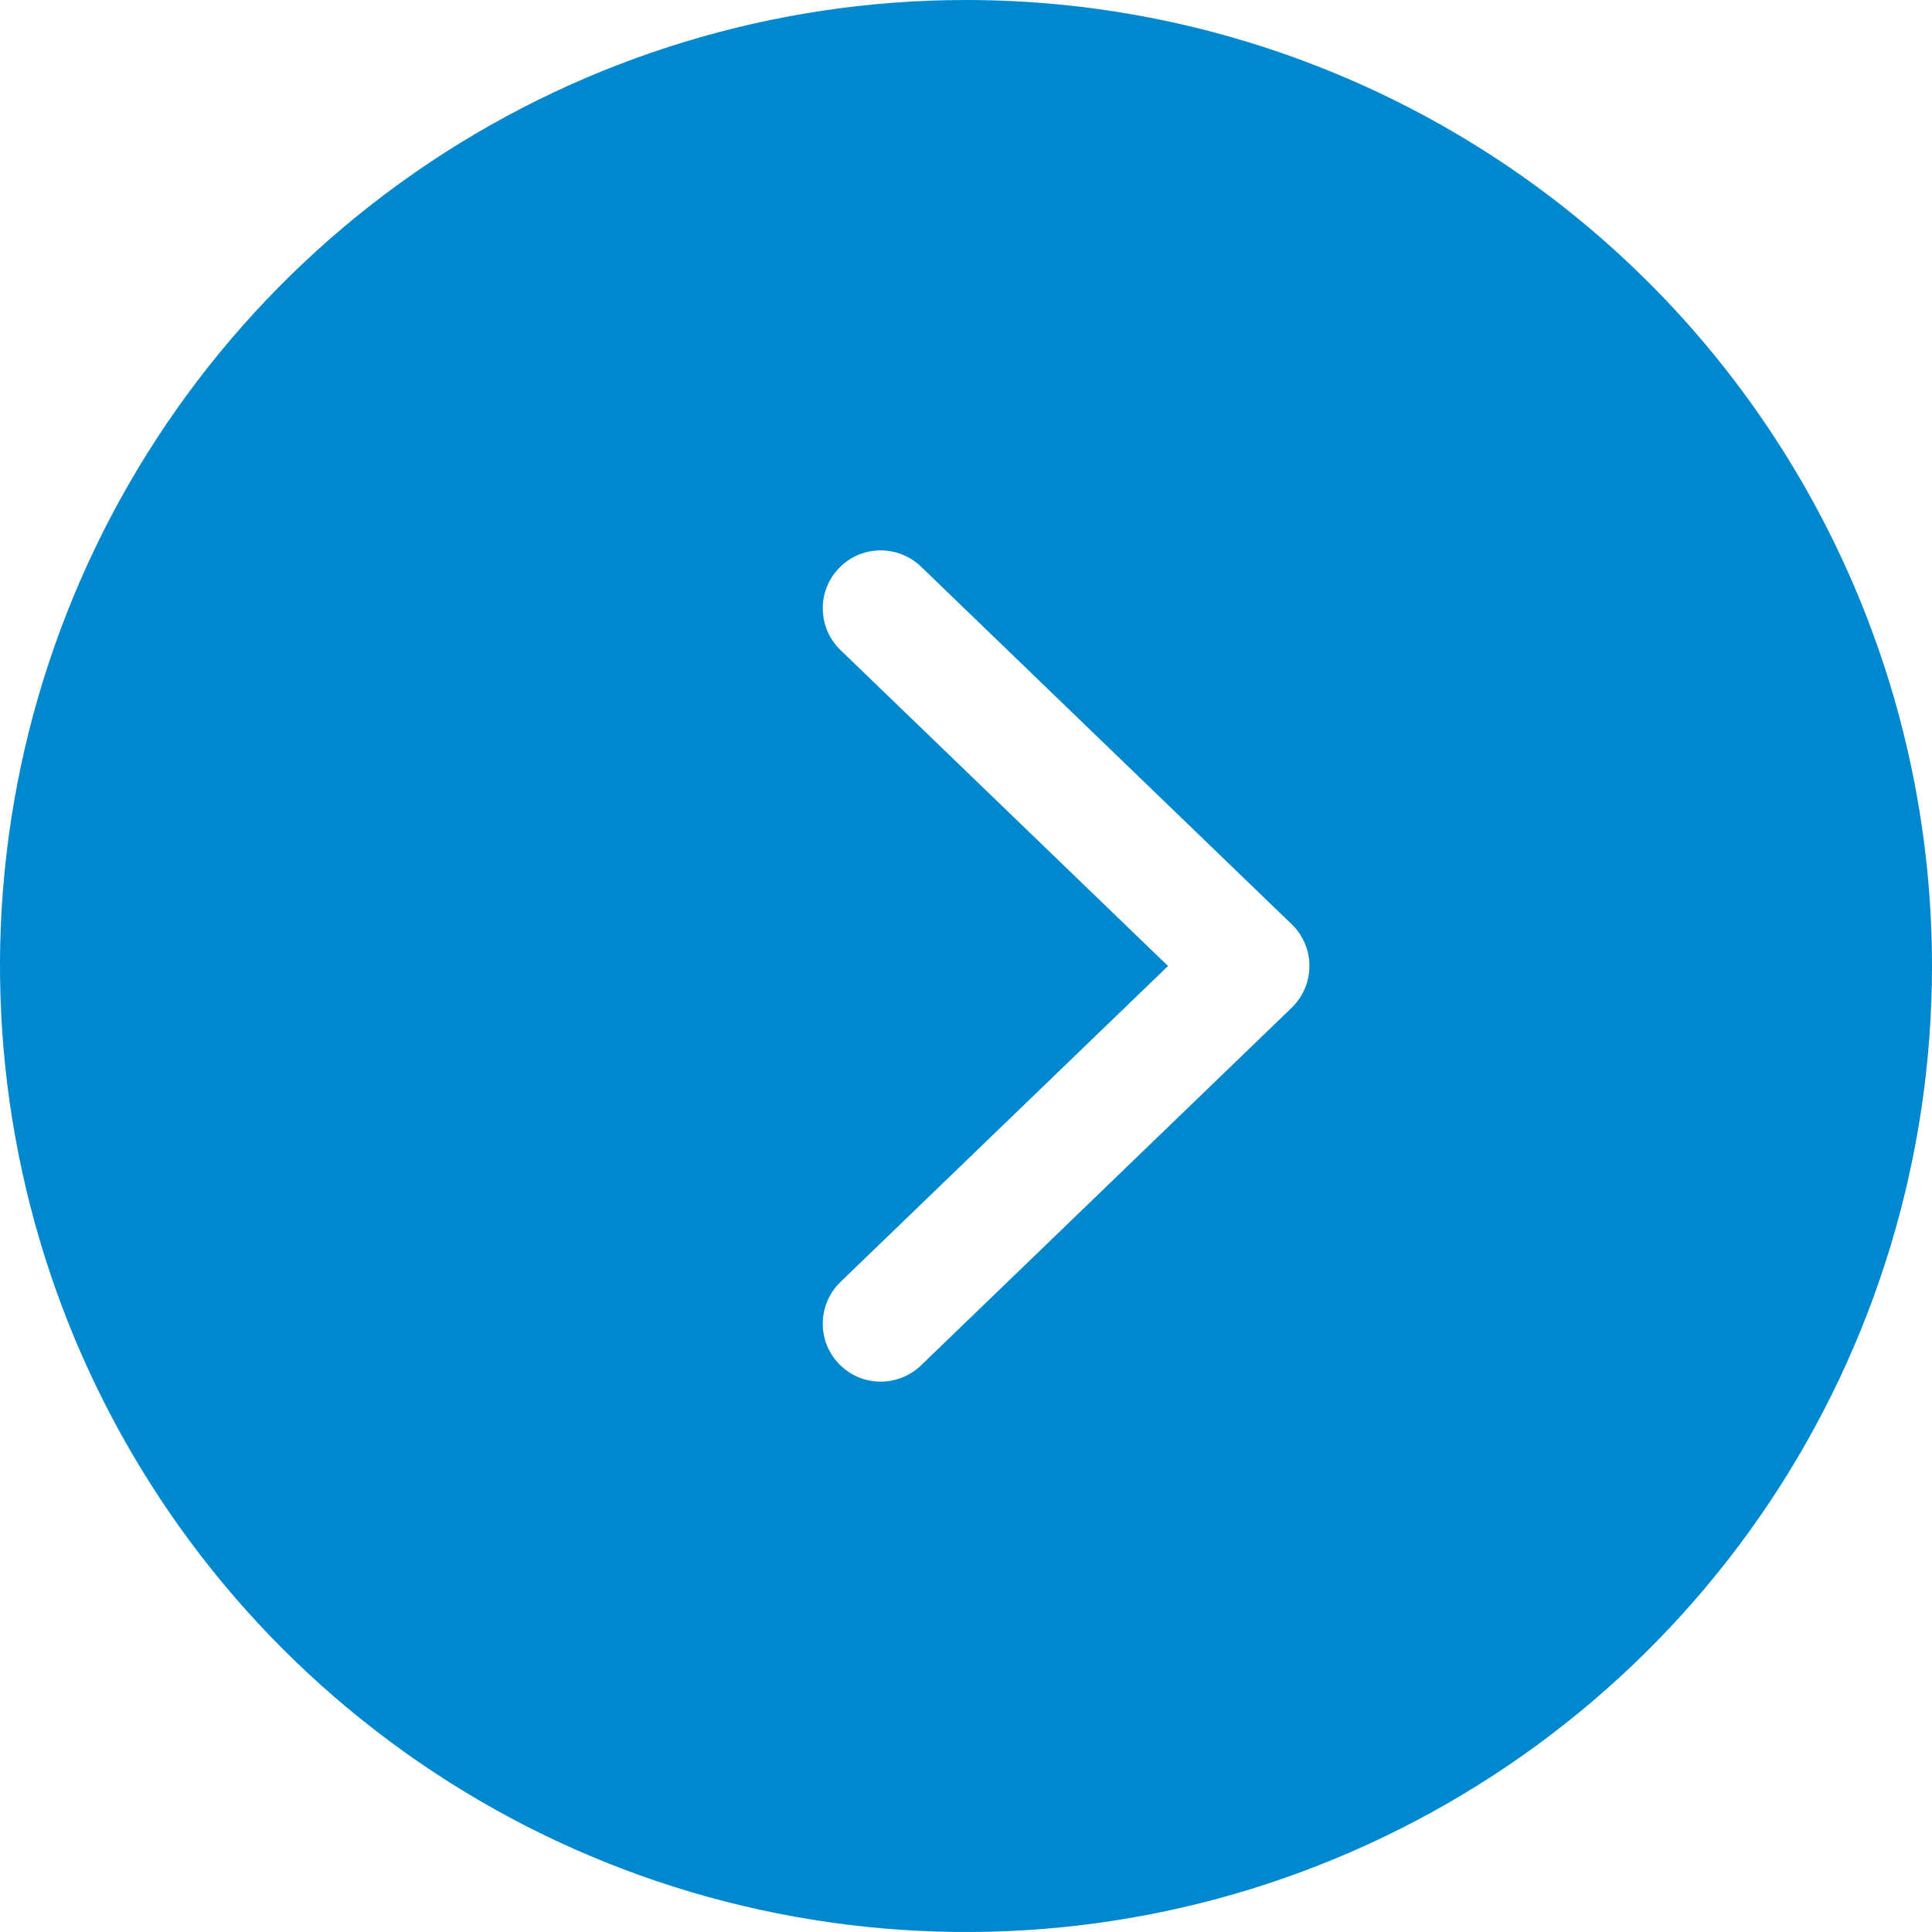 <?xml version="1.0" ?>
<svg xmlns="http://www.w3.org/2000/svg" width="16.0" height="16.0" viewBox="0 0 16.0 16.0">
  <path d="M8,0C6.418,0 4.871,0.469 3.555,1.348C2.24,2.227 1.214,3.477 0.609,4.939C0.003,6.4 -0.155,8.009 0.154,9.561C0.462,11.113 1.224,12.538 2.343,13.657C3.462,14.776 4.887,15.538 6.439,15.846C7.991,16.155 9.6,15.997 11.061,15.391C12.523,14.785 13.773,13.76 14.652,12.445C15.531,11.129 16,9.582 16,8C16,6.949 15.793,5.909 15.391,4.939C14.989,3.968 14.4,3.086 13.657,2.343C12.914,1.6 12.032,1.011 11.061,0.609C10.091,0.207 9.051,0 8,0ZM10.698,8.345L7.627,11.308C7.535,11.396 7.412,11.444 7.285,11.442C7.157,11.44 7.036,11.387 6.948,11.295C6.86,11.204 6.811,11.081 6.814,10.954C6.816,10.826 6.869,10.705 6.96,10.617L9.673,8L6.96,5.383C6.869,5.295 6.816,5.174 6.814,5.046C6.811,4.919 6.86,4.796 6.948,4.705C7.036,4.613 7.157,4.56 7.285,4.558C7.412,4.556 7.535,4.604 7.627,4.692L10.698,7.655C10.744,7.699 10.781,7.753 10.806,7.812C10.832,7.872 10.844,7.935 10.844,8C10.844,8.064 10.832,8.128 10.806,8.187C10.781,8.247 10.744,8.3 10.698,8.345Z" fill="#0088cfff"/>
</svg>
